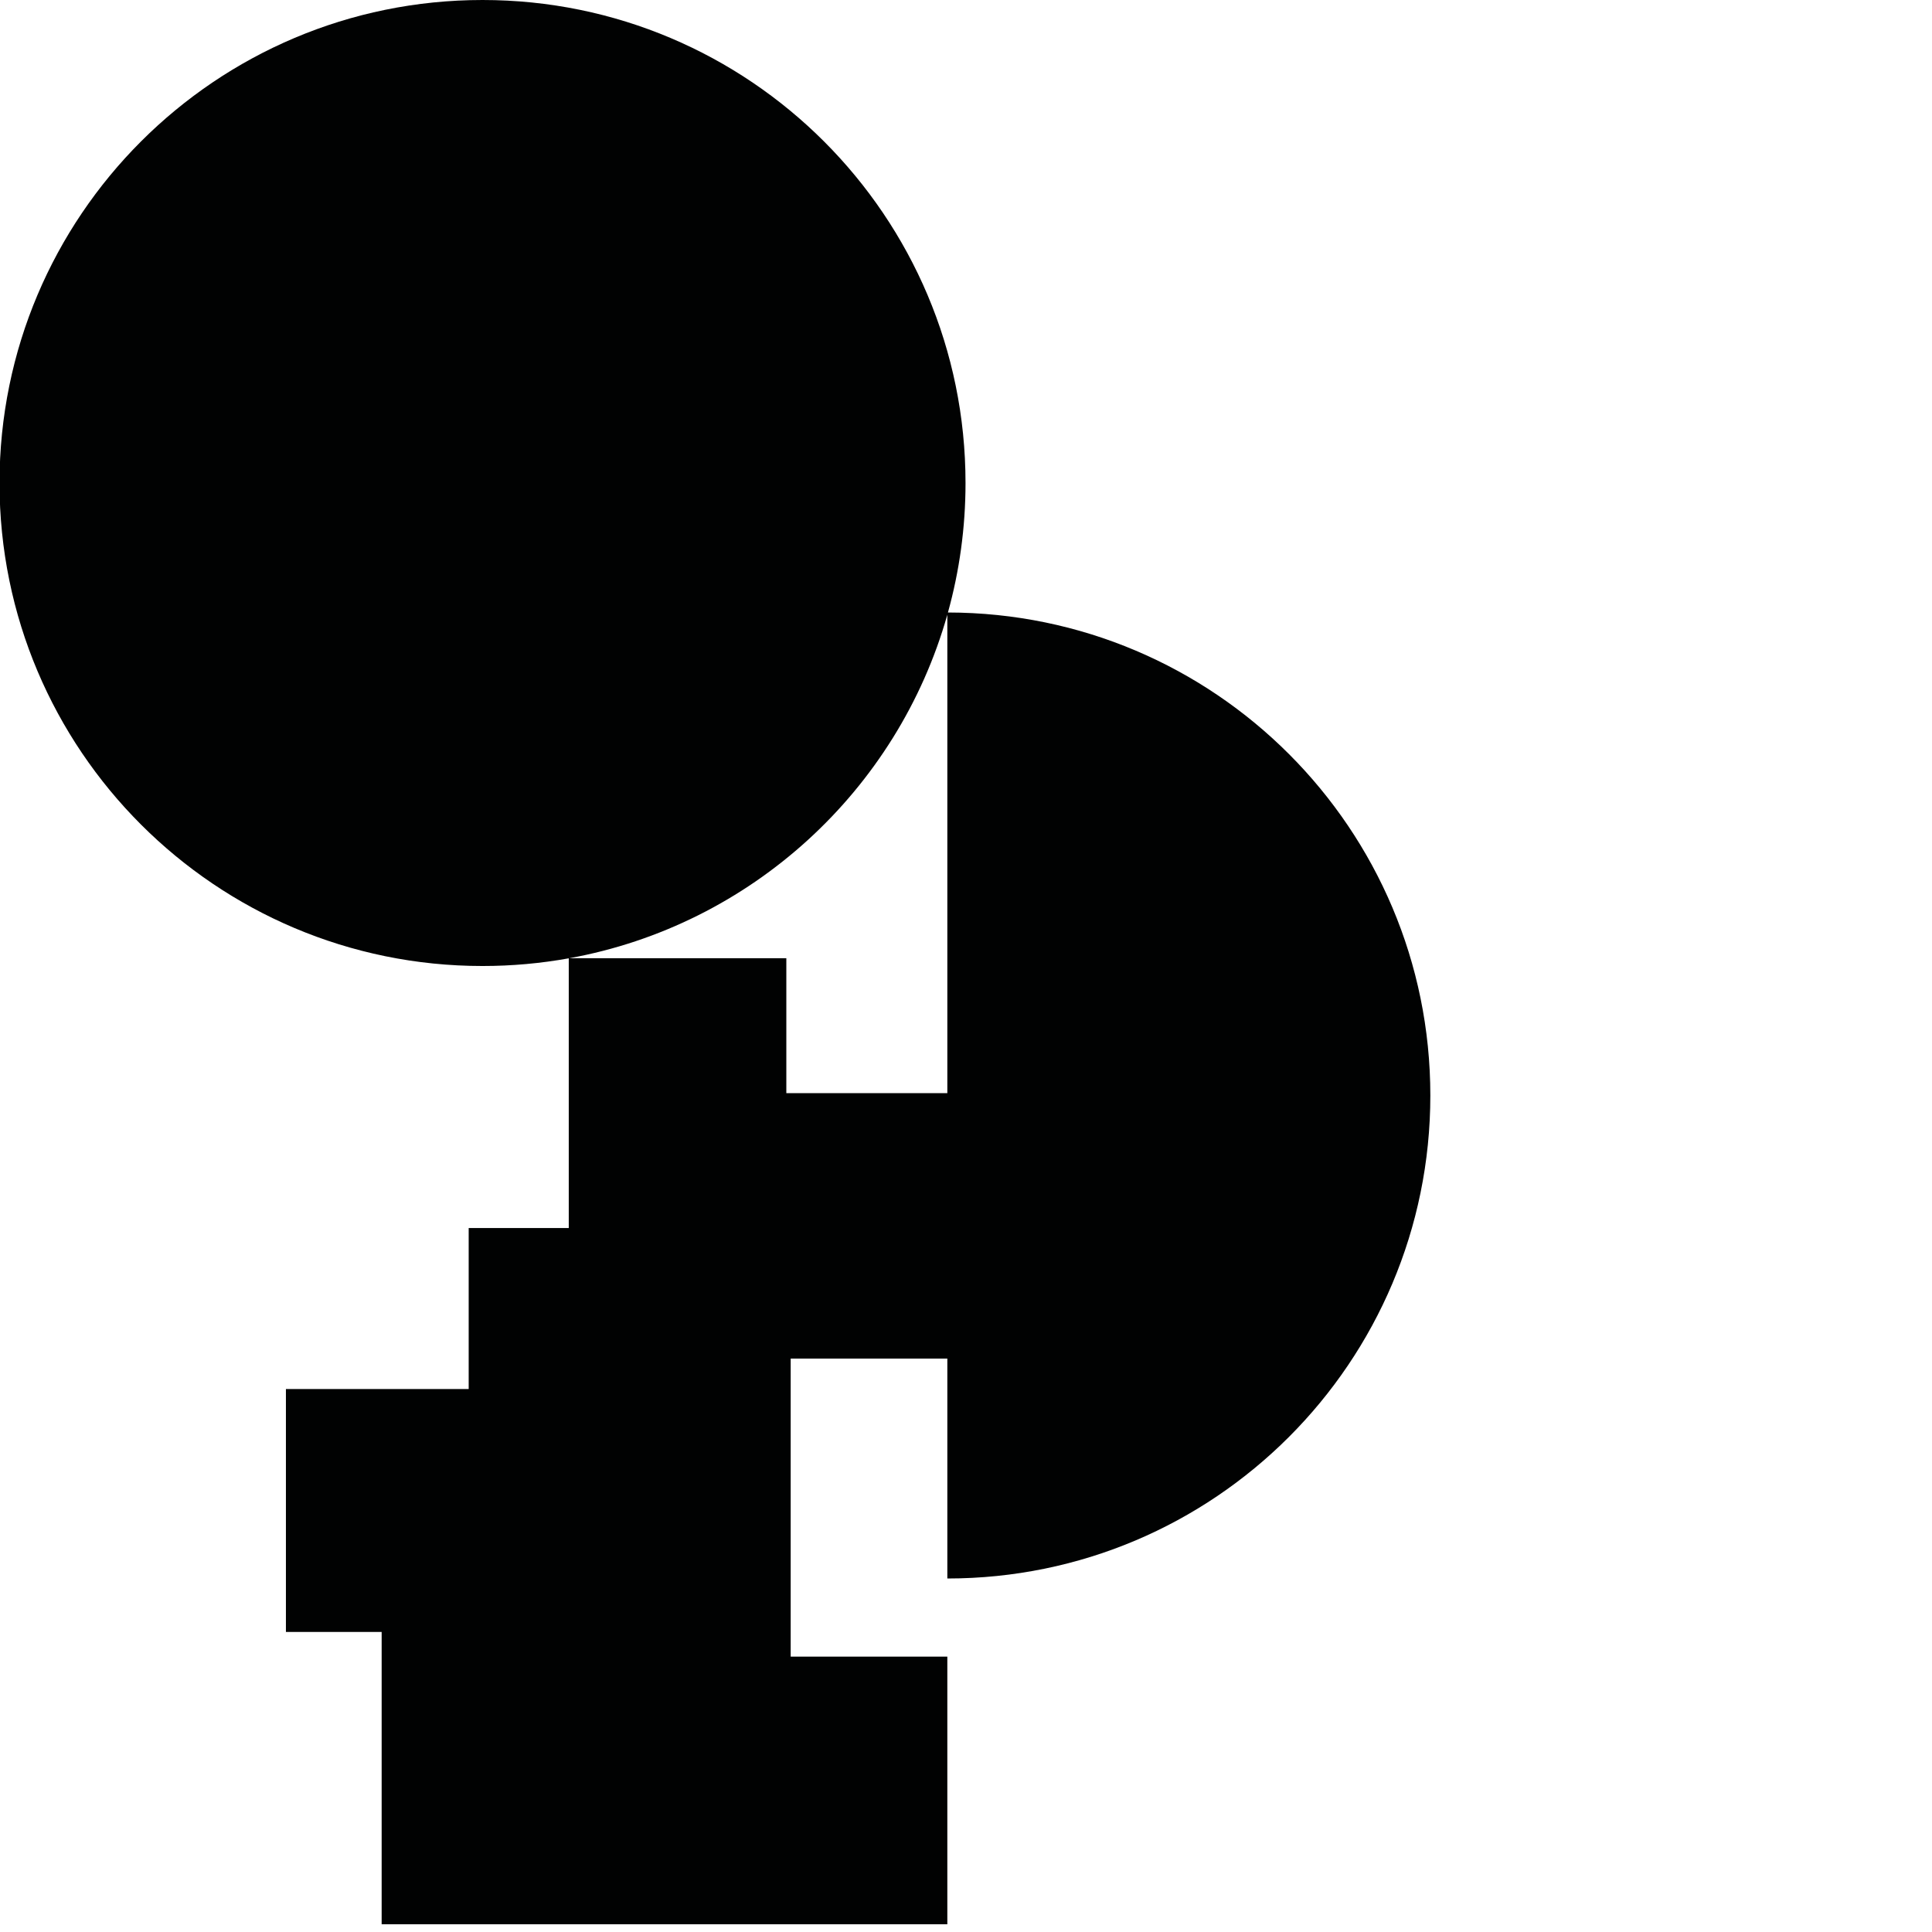 <?xml version="1.0" encoding="utf-8"?>
<!-- Generator: Adobe Illustrator 16.0.0, SVG Export Plug-In . SVG Version: 6.00 Build 0)  -->
<!DOCTYPE svg PUBLIC "-//W3C//DTD SVG 1.1//EN" "http://www.w3.org/Graphics/SVG/1.1/DTD/svg11.dtd">
<svg version="1.1" id="Calque_1" xmlns="http://www.w3.org/2000/svg" xmlns:xlink="http://www.w3.org/1999/xlink" x="0px" y="0px"
	 width="1190.551px" height="1190.551px" viewBox="0 0 1190.551 1190.551" enable-background="new 0 0 1190.551 1190.551"
	 xml:space="preserve">
<path fill="#010202" d="M584.143,377.437c7.051-25.397,10.835-52.154,10.835-79.798C594.978,133.257,461.721,0,297.339,0
	C132.958,0-0.3,133.257-0.3,297.639s133.258,297.639,297.639,297.639c18.141,0,35.9-1.628,53.146-4.737v166.203h-61.671v99.213
	H176.193v149.706h58.992v180.111h348.588v-164.908H487.24V837.187h96.533V972.71c164.382,0.002,297.64-133.256,297.64-297.638
	C881.412,510.814,748.354,377.637,584.143,377.437z M484.56,673.618v-83.124H350.728c112.161-20.314,202.44-103.472,233.045-211.691
	v294.815H484.56z"/>
</svg>
